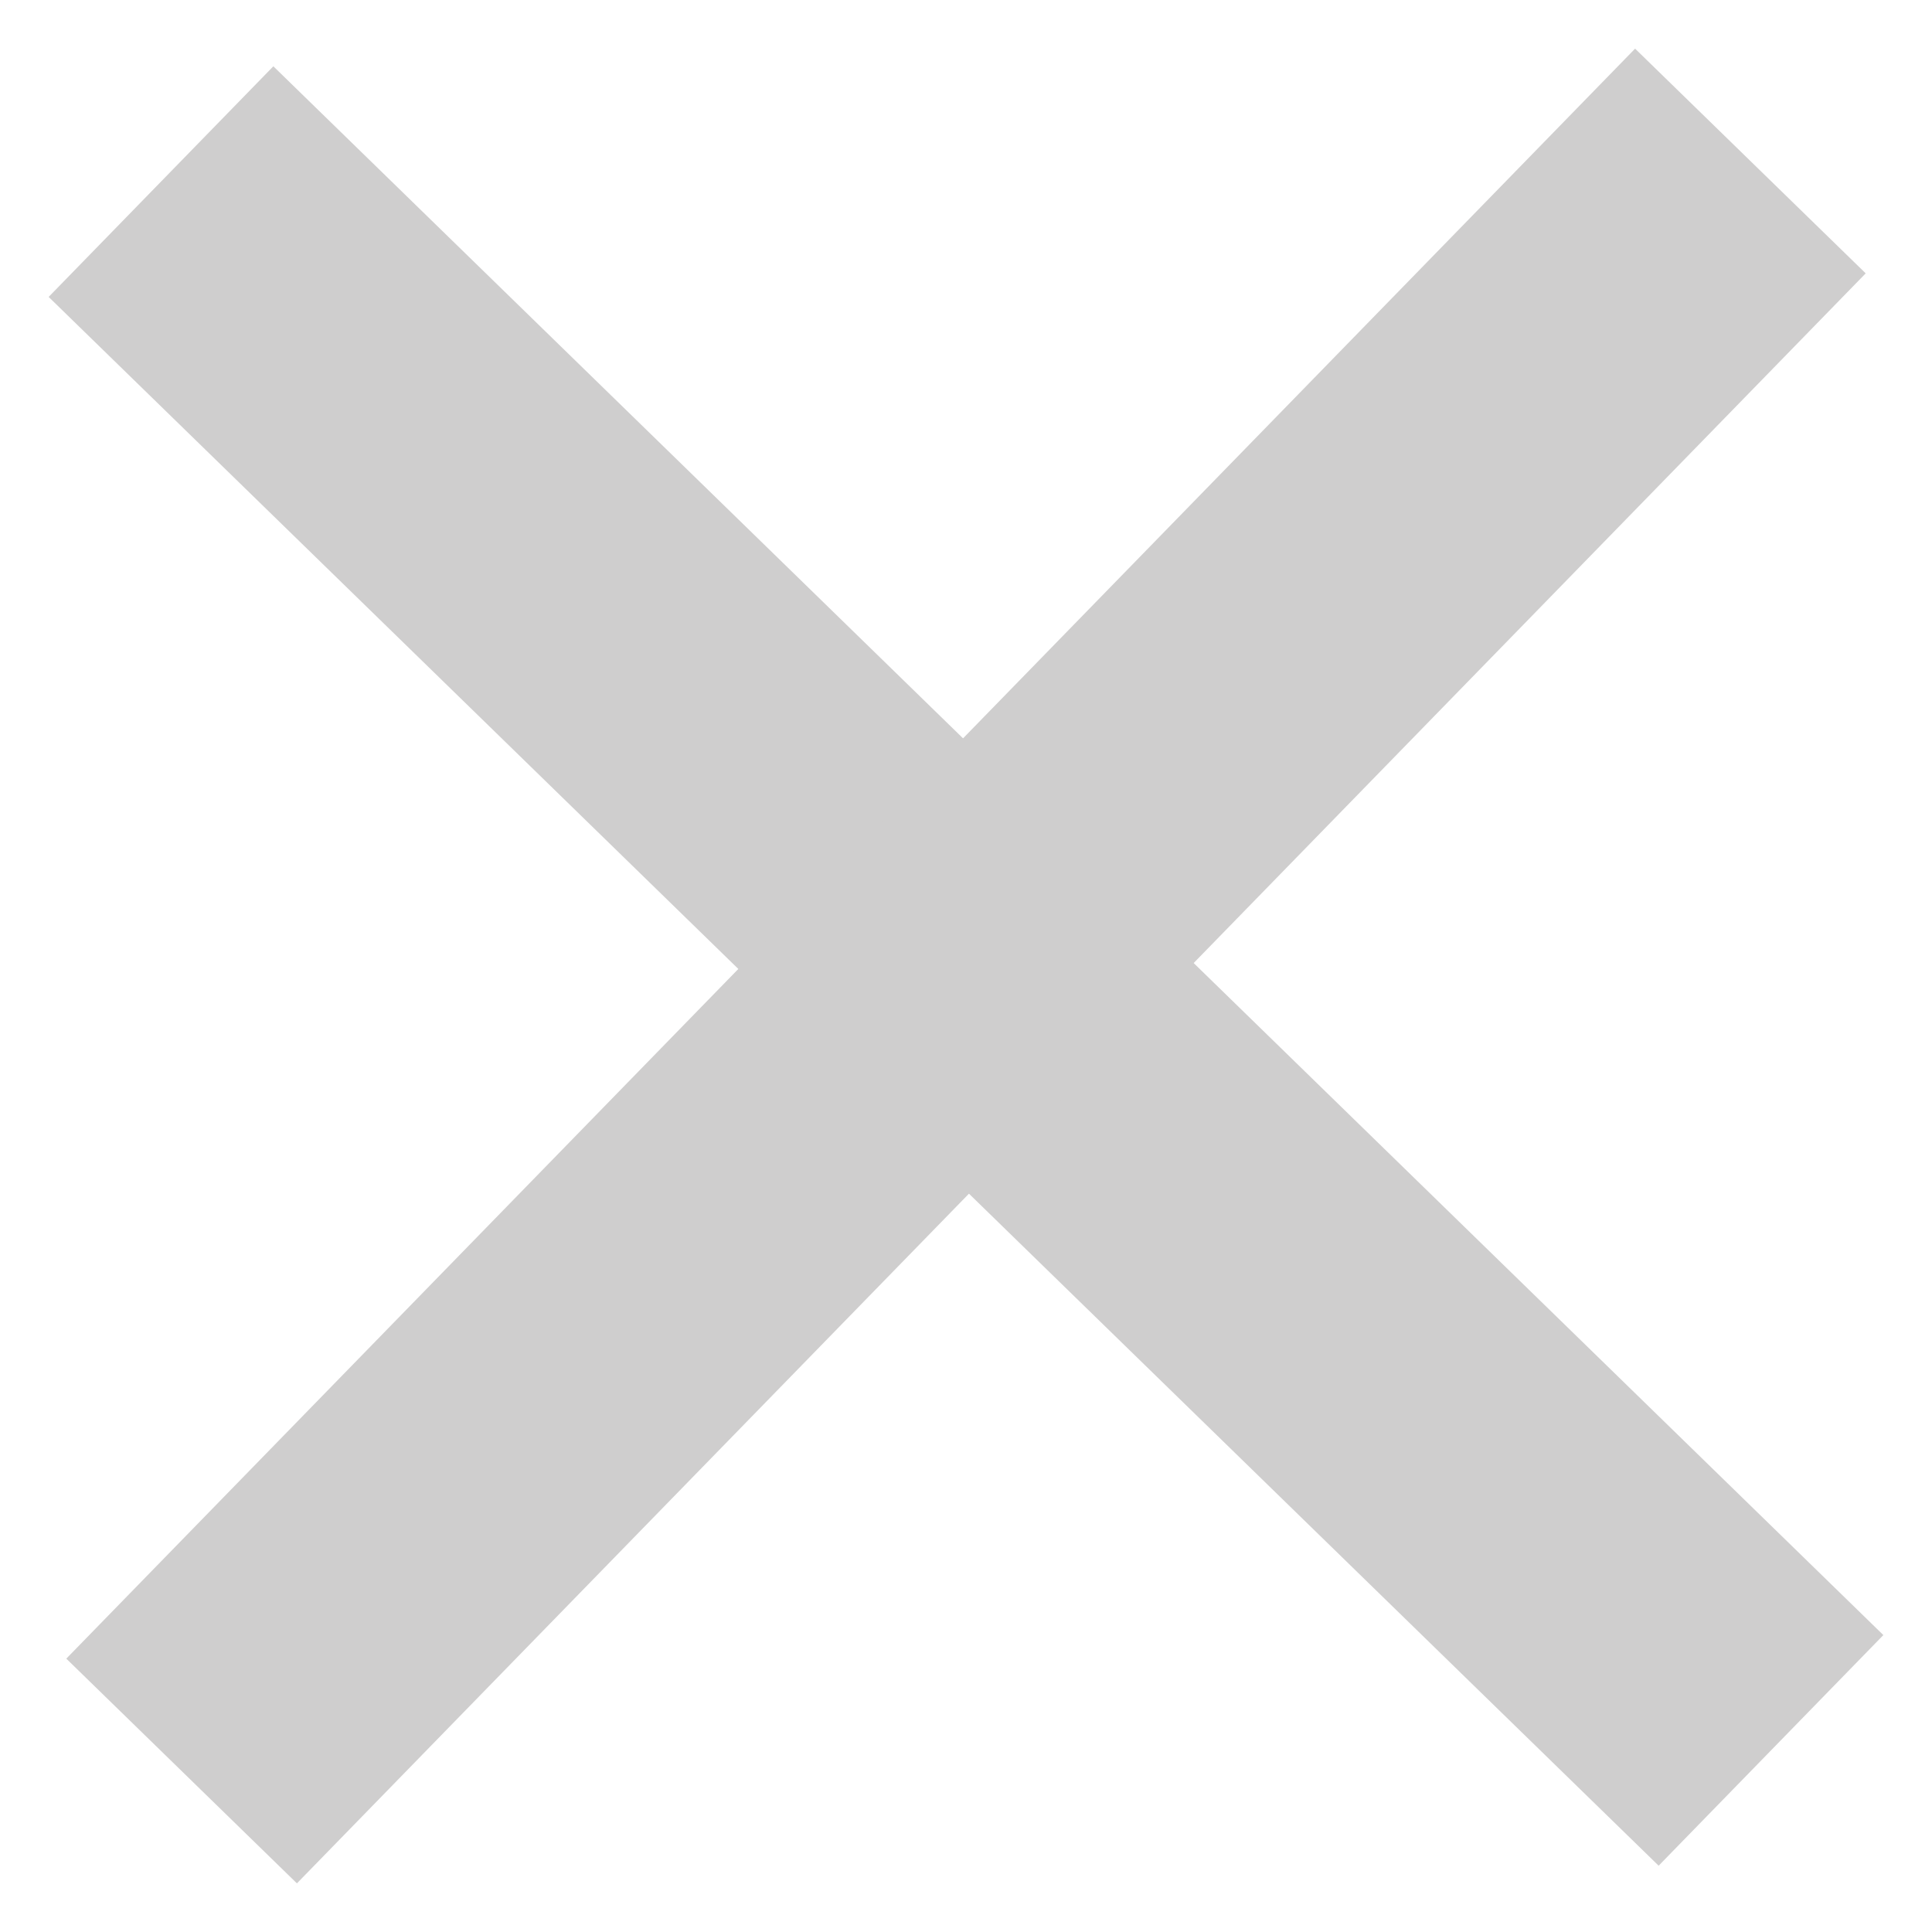 <svg width="12" height="12" viewBox="0 0 12 12" fill="none" xmlns="http://www.w3.org/2000/svg">
<path d="M1 1.128L11 10.872" stroke="#CFCECE" stroke-width="2"/>
<path d="M1.128 11L10.872 1" stroke="#CFCECE" stroke-width="2"/>
</svg>
